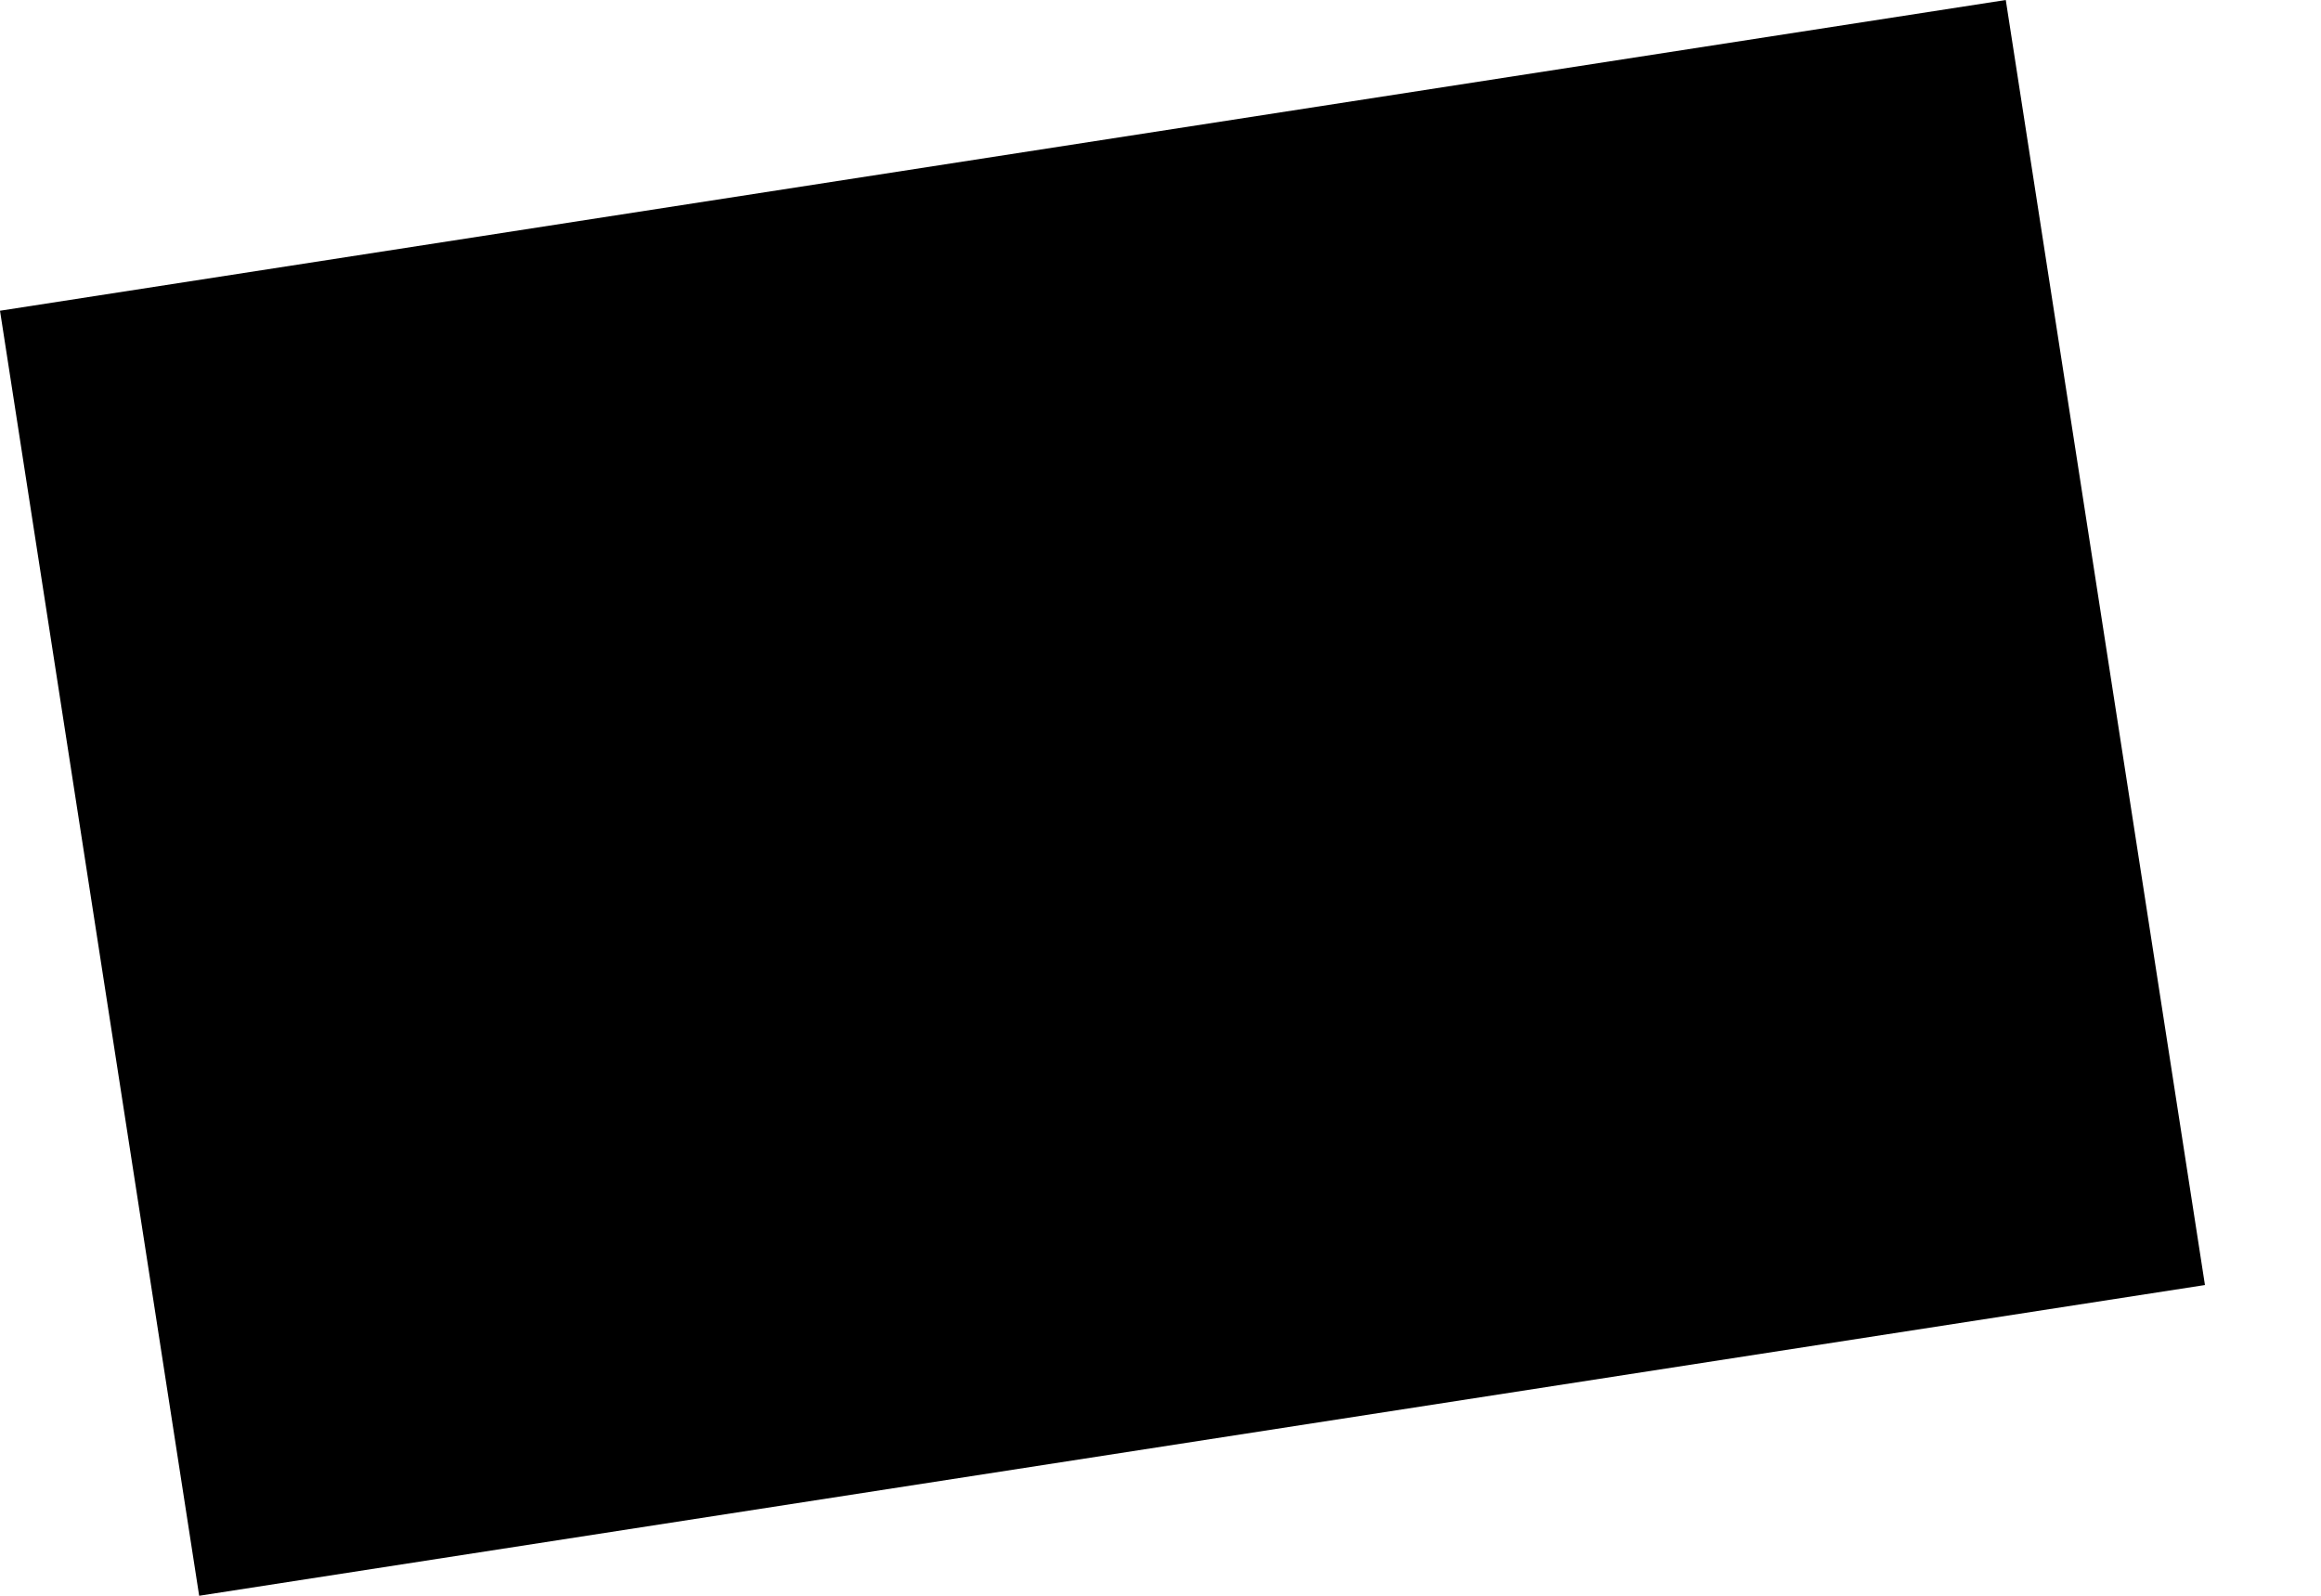 <svg width="16" height="11" viewBox="0 0 16 11" fill="none" xmlns="http://www.w3.org/2000/svg">
<g id="Group">
<path id="Vector" d="M0 2.142L13.827 0L15.2 8.858L1.373 11L0 2.142Z" fill="black"/>
</g>
</svg>
